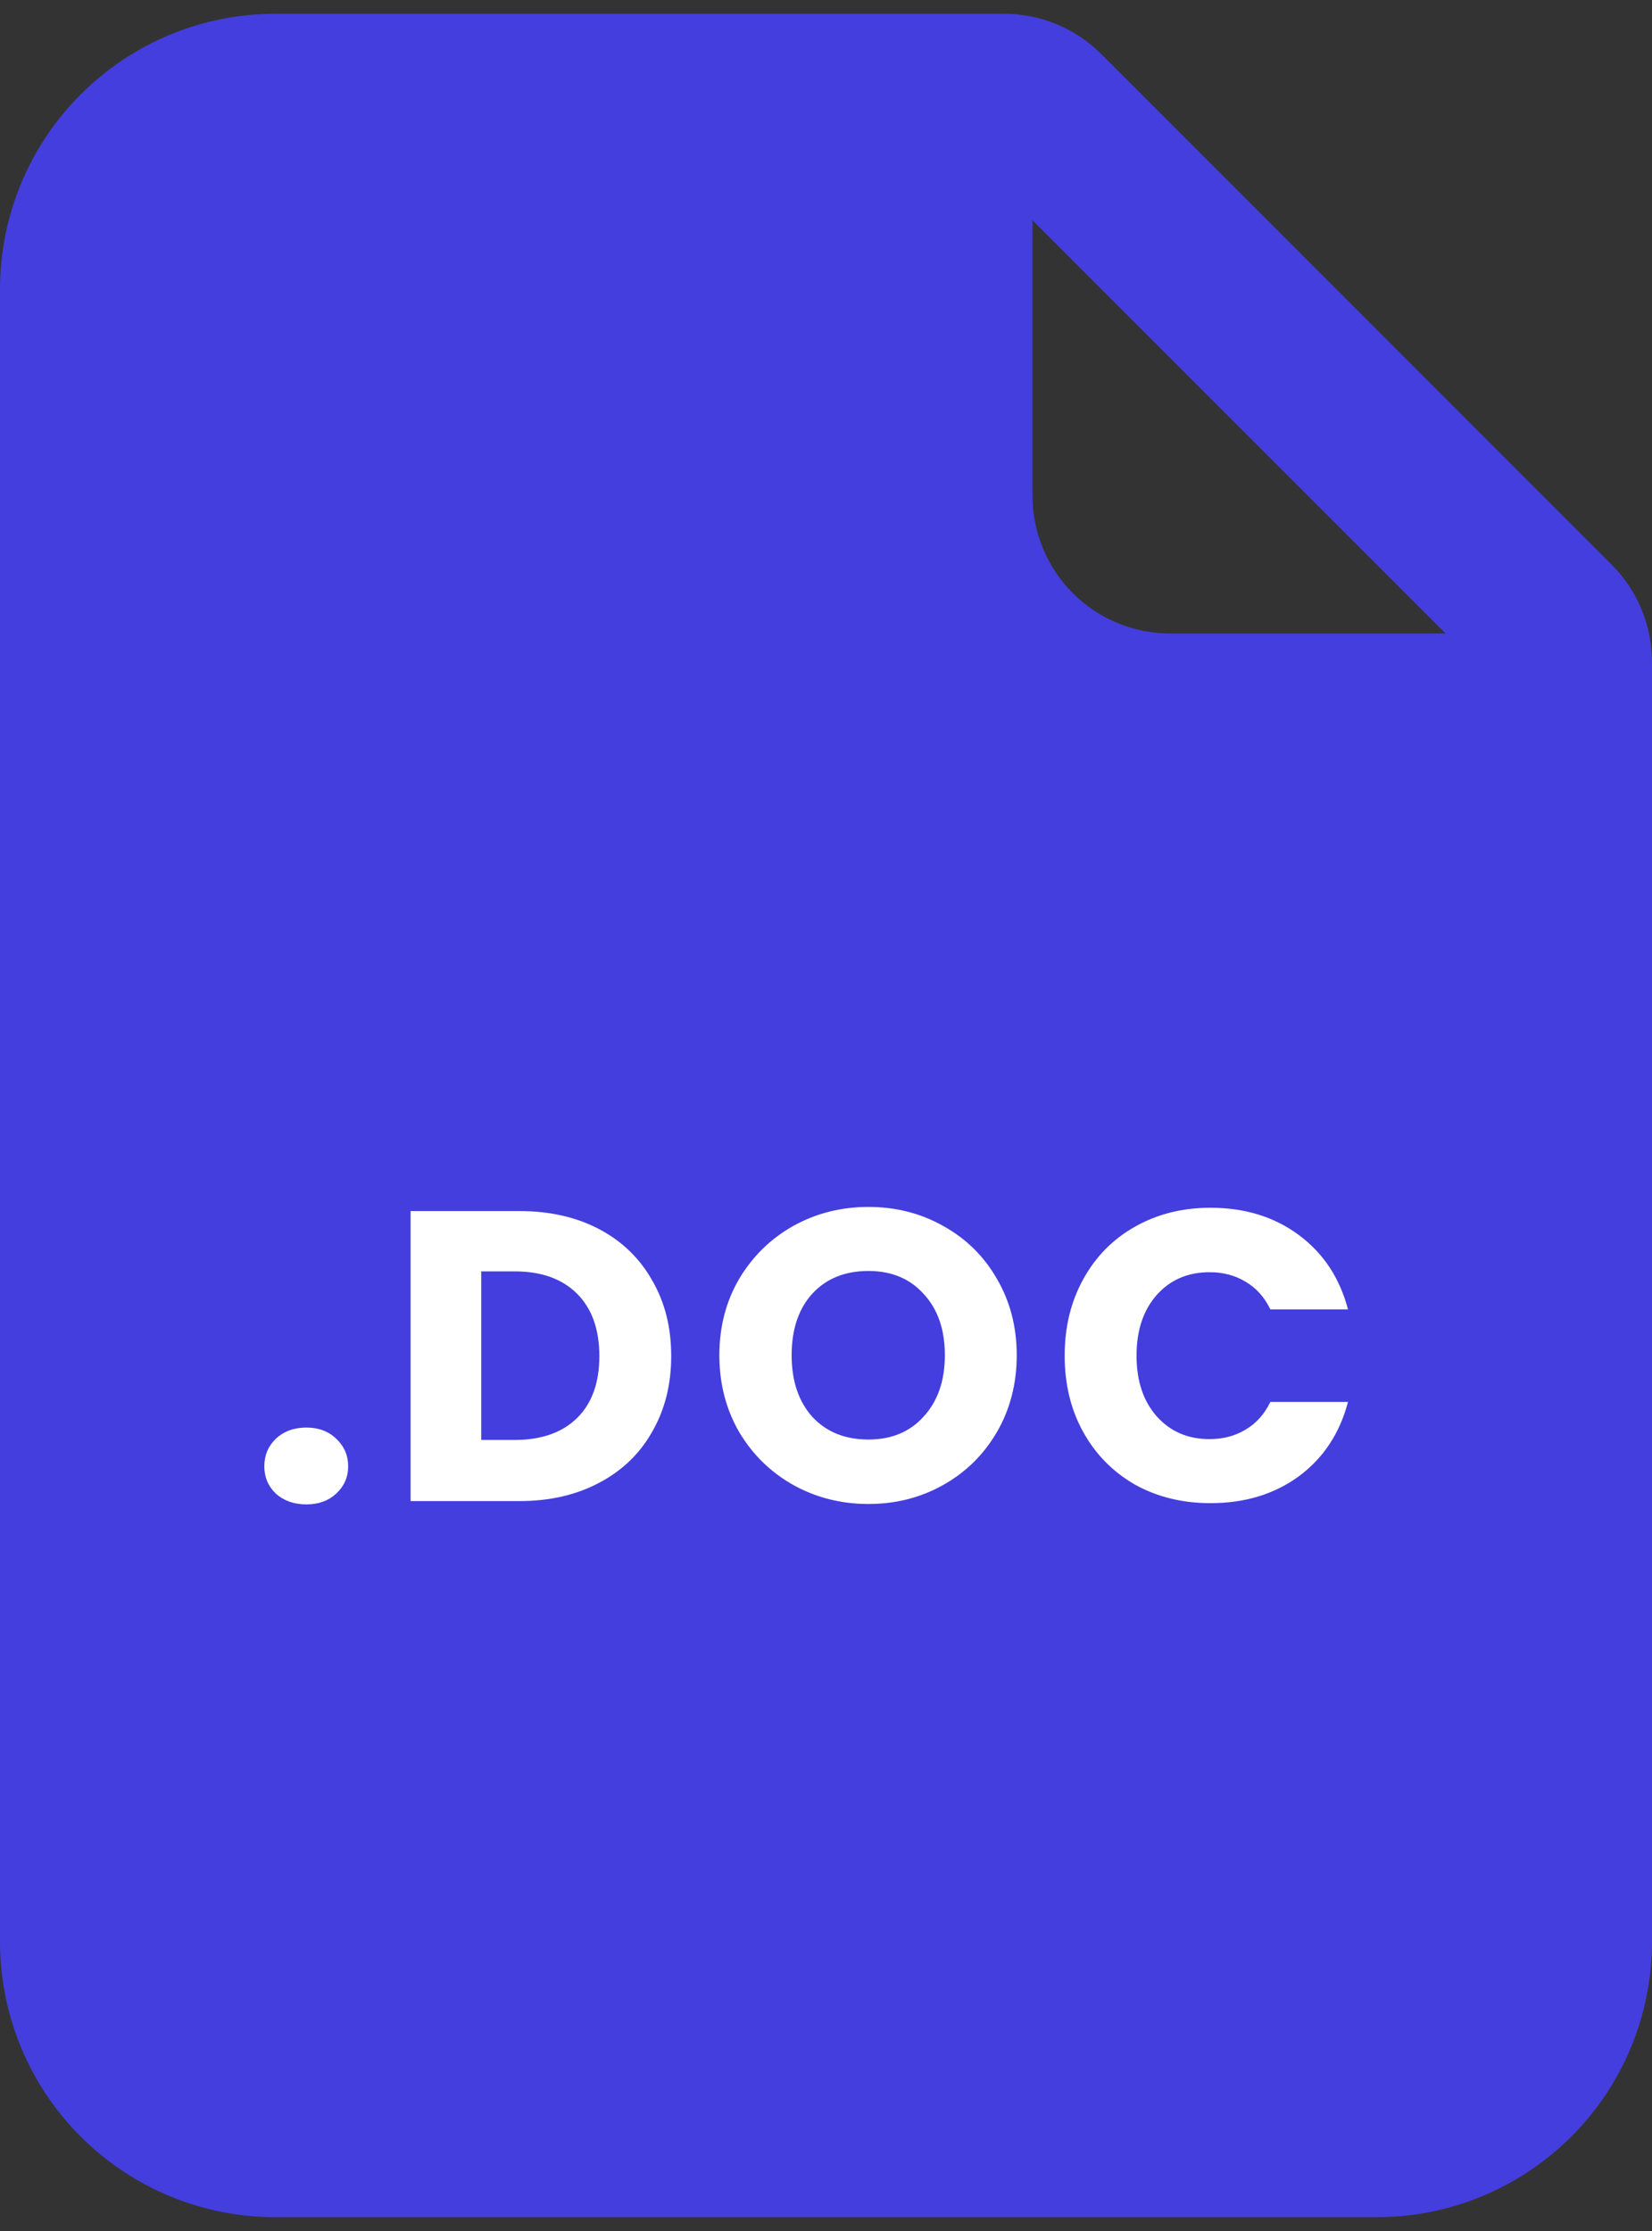 <svg width="40" height="54" viewBox="0 0 40 54" fill="none" xmlns="http://www.w3.org/2000/svg">
<rect x="0" y="0" width="40" height="54" fill="#333333" stroke="none"/>
<path d="M6.667 0.333H24.31C25.194 0.333 26.042 0.685 26.667 1.31L39.023 13.666C39.648 14.291 40 15.139 40 16.023V47C40 48.768 39.298 50.464 38.047 51.714C36.797 52.964 35.101 53.666 33.333 53.666H6.667C4.899 53.666 3.203 52.964 1.953 51.714C0.702 50.464 0 48.768 0 47V7C0 5.232 0.702 3.536 1.953 2.286C3.203 1.035 4.899 0.333 6.667 0.333V0.333ZM25 5.333V12C25 12.884 25.351 13.732 25.976 14.357C26.601 14.982 27.449 15.333 28.333 15.333H35L25 5.333Z" fill="#443EDE"/>
<path d="M7.42 36.413C7.12 36.413 6.873 36.326 6.68 36.153C6.493 35.973 6.4 35.753 6.4 35.493C6.4 35.226 6.493 35.003 6.68 34.823C6.873 34.643 7.12 34.553 7.42 34.553C7.713 34.553 7.953 34.643 8.14 34.823C8.333 35.003 8.43 35.226 8.43 35.493C8.43 35.753 8.333 35.973 8.14 36.153C7.953 36.326 7.713 36.413 7.42 36.413ZM12.572 29.313C13.312 29.313 13.959 29.46 14.512 29.753C15.066 30.046 15.492 30.46 15.792 30.993C16.099 31.52 16.252 32.13 16.252 32.823C16.252 33.51 16.099 34.12 15.792 34.653C15.492 35.186 15.062 35.6 14.502 35.893C13.949 36.186 13.306 36.333 12.572 36.333H9.942V29.313H12.572ZM12.462 34.853C13.109 34.853 13.612 34.676 13.972 34.323C14.332 33.97 14.512 33.47 14.512 32.823C14.512 32.176 14.332 31.673 13.972 31.313C13.612 30.953 13.109 30.773 12.462 30.773H11.652V34.853H12.462ZM21.028 36.403C20.368 36.403 19.761 36.25 19.208 35.943C18.661 35.636 18.225 35.21 17.898 34.663C17.578 34.11 17.418 33.49 17.418 32.803C17.418 32.116 17.578 31.5 17.898 30.953C18.225 30.406 18.661 29.98 19.208 29.673C19.761 29.366 20.368 29.213 21.028 29.213C21.688 29.213 22.291 29.366 22.838 29.673C23.391 29.98 23.825 30.406 24.138 30.953C24.458 31.5 24.618 32.116 24.618 32.803C24.618 33.49 24.458 34.11 24.138 34.663C23.818 35.21 23.385 35.636 22.838 35.943C22.291 36.25 21.688 36.403 21.028 36.403ZM21.028 34.843C21.588 34.843 22.035 34.656 22.368 34.283C22.708 33.91 22.878 33.416 22.878 32.803C22.878 32.183 22.708 31.69 22.368 31.323C22.035 30.95 21.588 30.763 21.028 30.763C20.461 30.763 20.008 30.946 19.668 31.313C19.335 31.68 19.168 32.176 19.168 32.803C19.168 33.423 19.335 33.92 19.668 34.293C20.008 34.66 20.461 34.843 21.028 34.843ZM25.779 32.813C25.779 32.12 25.929 31.503 26.229 30.963C26.529 30.416 26.946 29.993 27.479 29.693C28.019 29.386 28.629 29.233 29.309 29.233C30.143 29.233 30.856 29.453 31.449 29.893C32.043 30.333 32.439 30.933 32.639 31.693H30.759C30.619 31.4 30.419 31.176 30.159 31.023C29.906 30.87 29.616 30.793 29.289 30.793C28.763 30.793 28.336 30.976 28.009 31.343C27.683 31.71 27.519 32.2 27.519 32.813C27.519 33.426 27.683 33.916 28.009 34.283C28.336 34.65 28.763 34.833 29.289 34.833C29.616 34.833 29.906 34.756 30.159 34.603C30.419 34.45 30.619 34.226 30.759 33.933H32.639C32.439 34.693 32.043 35.293 31.449 35.733C30.856 36.166 30.143 36.383 29.309 36.383C28.629 36.383 28.019 36.233 27.479 35.933C26.946 35.626 26.529 35.203 26.229 34.663C25.929 34.123 25.779 33.506 25.779 32.813Z" fill="white"/>
</svg>
